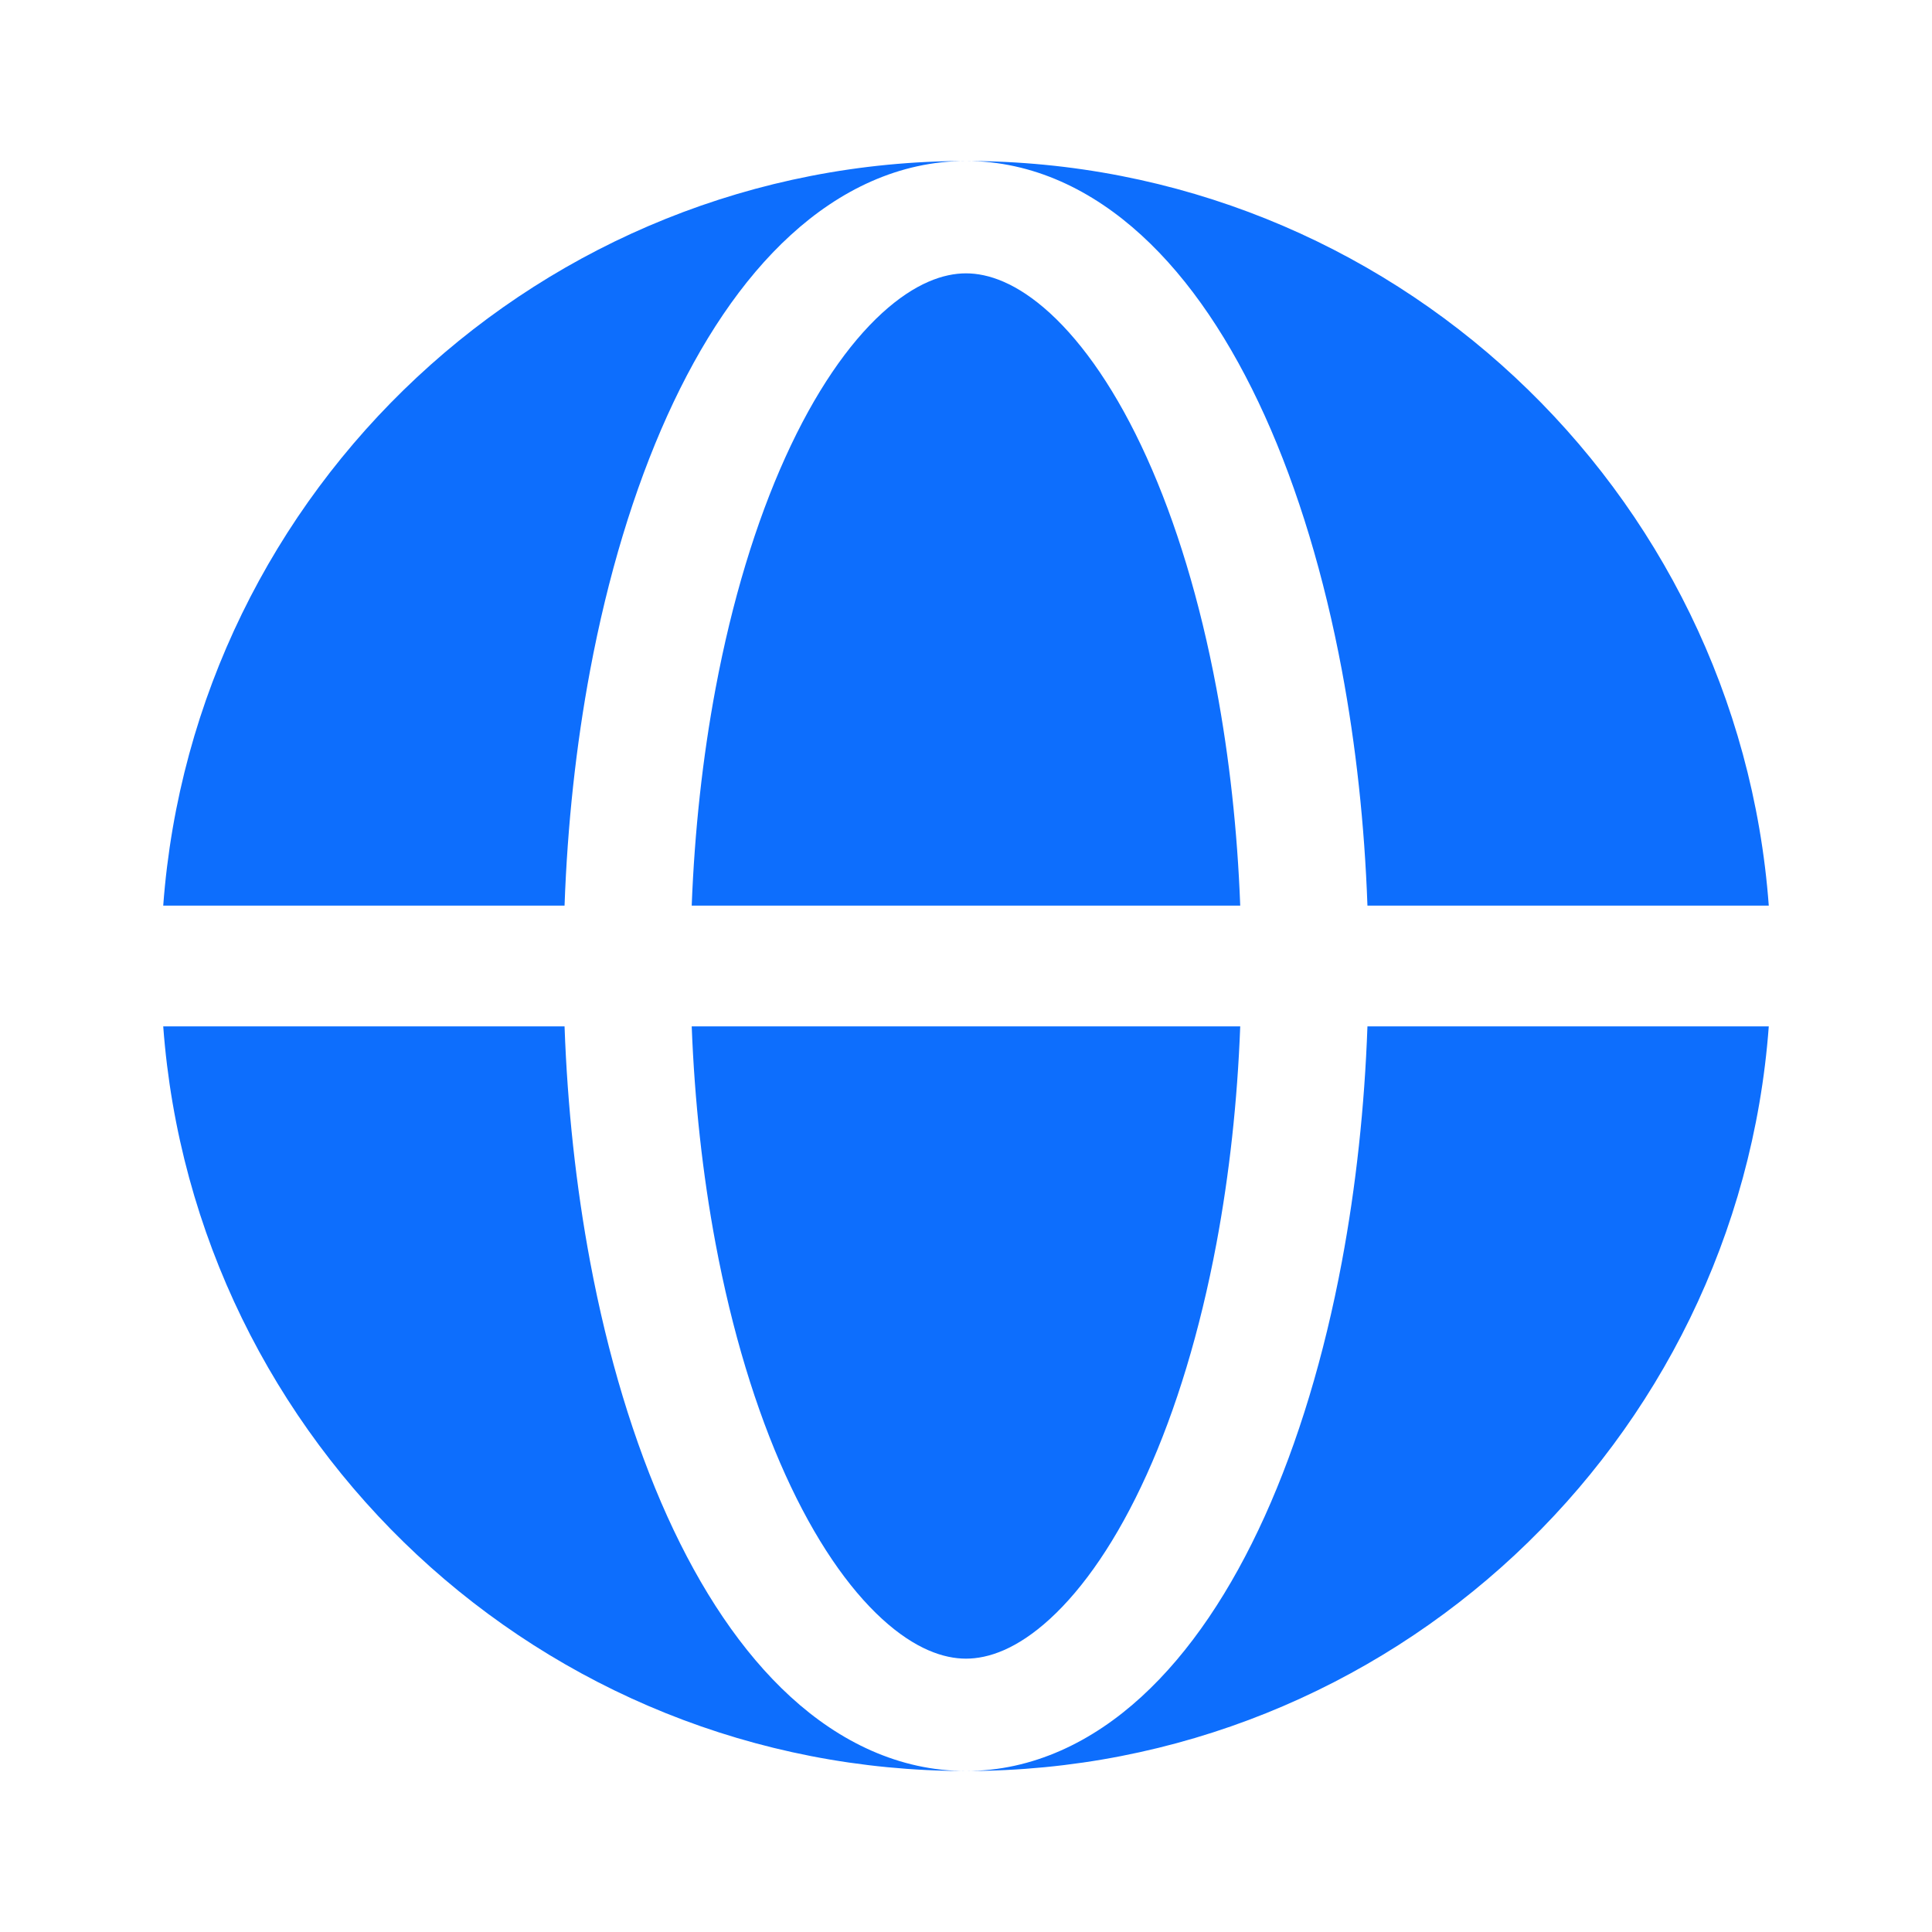<svg width="33" height="33" viewBox="0 0 33 33" fill="none" xmlns="http://www.w3.org/2000/svg">
<path fill-rule="evenodd" clip-rule="evenodd" d="M2.788 15.469C3.315 8.356 9.253 2.75 16.5 2.75C15.358 2.75 14.34 3.251 13.504 4.017C12.671 4.778 11.967 5.842 11.398 7.099C10.826 8.364 10.381 9.843 10.08 11.448C9.839 12.735 9.692 14.092 9.643 15.469H2.788ZM2.788 17.531H9.643C9.692 18.908 9.839 20.265 10.08 21.552C10.381 23.157 10.826 24.636 11.398 25.901C11.967 27.158 12.671 28.221 13.504 28.983C14.34 29.749 15.358 30.25 16.5 30.25C9.253 30.25 3.315 24.644 2.788 17.531Z" fill="#0D6EFD"/>
<path d="M16.5 4.669C16.122 4.669 15.633 4.83 15.065 5.349C14.493 5.873 13.92 6.694 13.414 7.812C12.911 8.923 12.503 10.264 12.222 11.762C12.001 12.942 11.864 14.193 11.815 15.469H21.184C21.136 14.193 20.999 12.942 20.778 11.762C20.497 10.264 20.089 8.923 19.586 7.812C19.08 6.694 18.507 5.873 17.935 5.349C17.367 4.83 16.878 4.669 16.5 4.669Z" fill="#0D6EFD"/>
<path d="M12.222 21.238C12.503 22.736 12.911 24.077 13.414 25.188C13.92 26.306 14.493 27.127 15.065 27.651C15.633 28.171 16.122 28.331 16.5 28.331C16.878 28.331 17.367 28.171 17.935 27.651C18.507 27.127 19.08 26.306 19.586 25.188C20.089 24.077 20.497 22.736 20.778 21.238C20.999 20.058 21.136 18.807 21.184 17.531H11.815C11.864 18.807 12.001 20.058 12.222 21.238Z" fill="#0D6EFD"/>
<path d="M16.5 2.75C17.642 2.75 18.66 3.251 19.496 4.017C20.329 4.778 21.033 5.842 21.602 7.099C22.174 8.364 22.619 9.843 22.92 11.448C23.161 12.735 23.308 14.092 23.357 15.469H30.212C29.685 8.356 23.747 2.75 16.5 2.75Z" fill="#0D6EFD"/>
<path d="M22.92 21.552C22.619 23.157 22.174 24.636 21.602 25.901C21.033 27.158 20.329 28.221 19.496 28.983C18.66 29.749 17.642 30.25 16.5 30.25C23.747 30.25 29.685 24.644 30.212 17.531H23.357C23.308 18.908 23.161 20.265 22.92 21.552Z" fill="#0D6EFD"/>
</svg>

